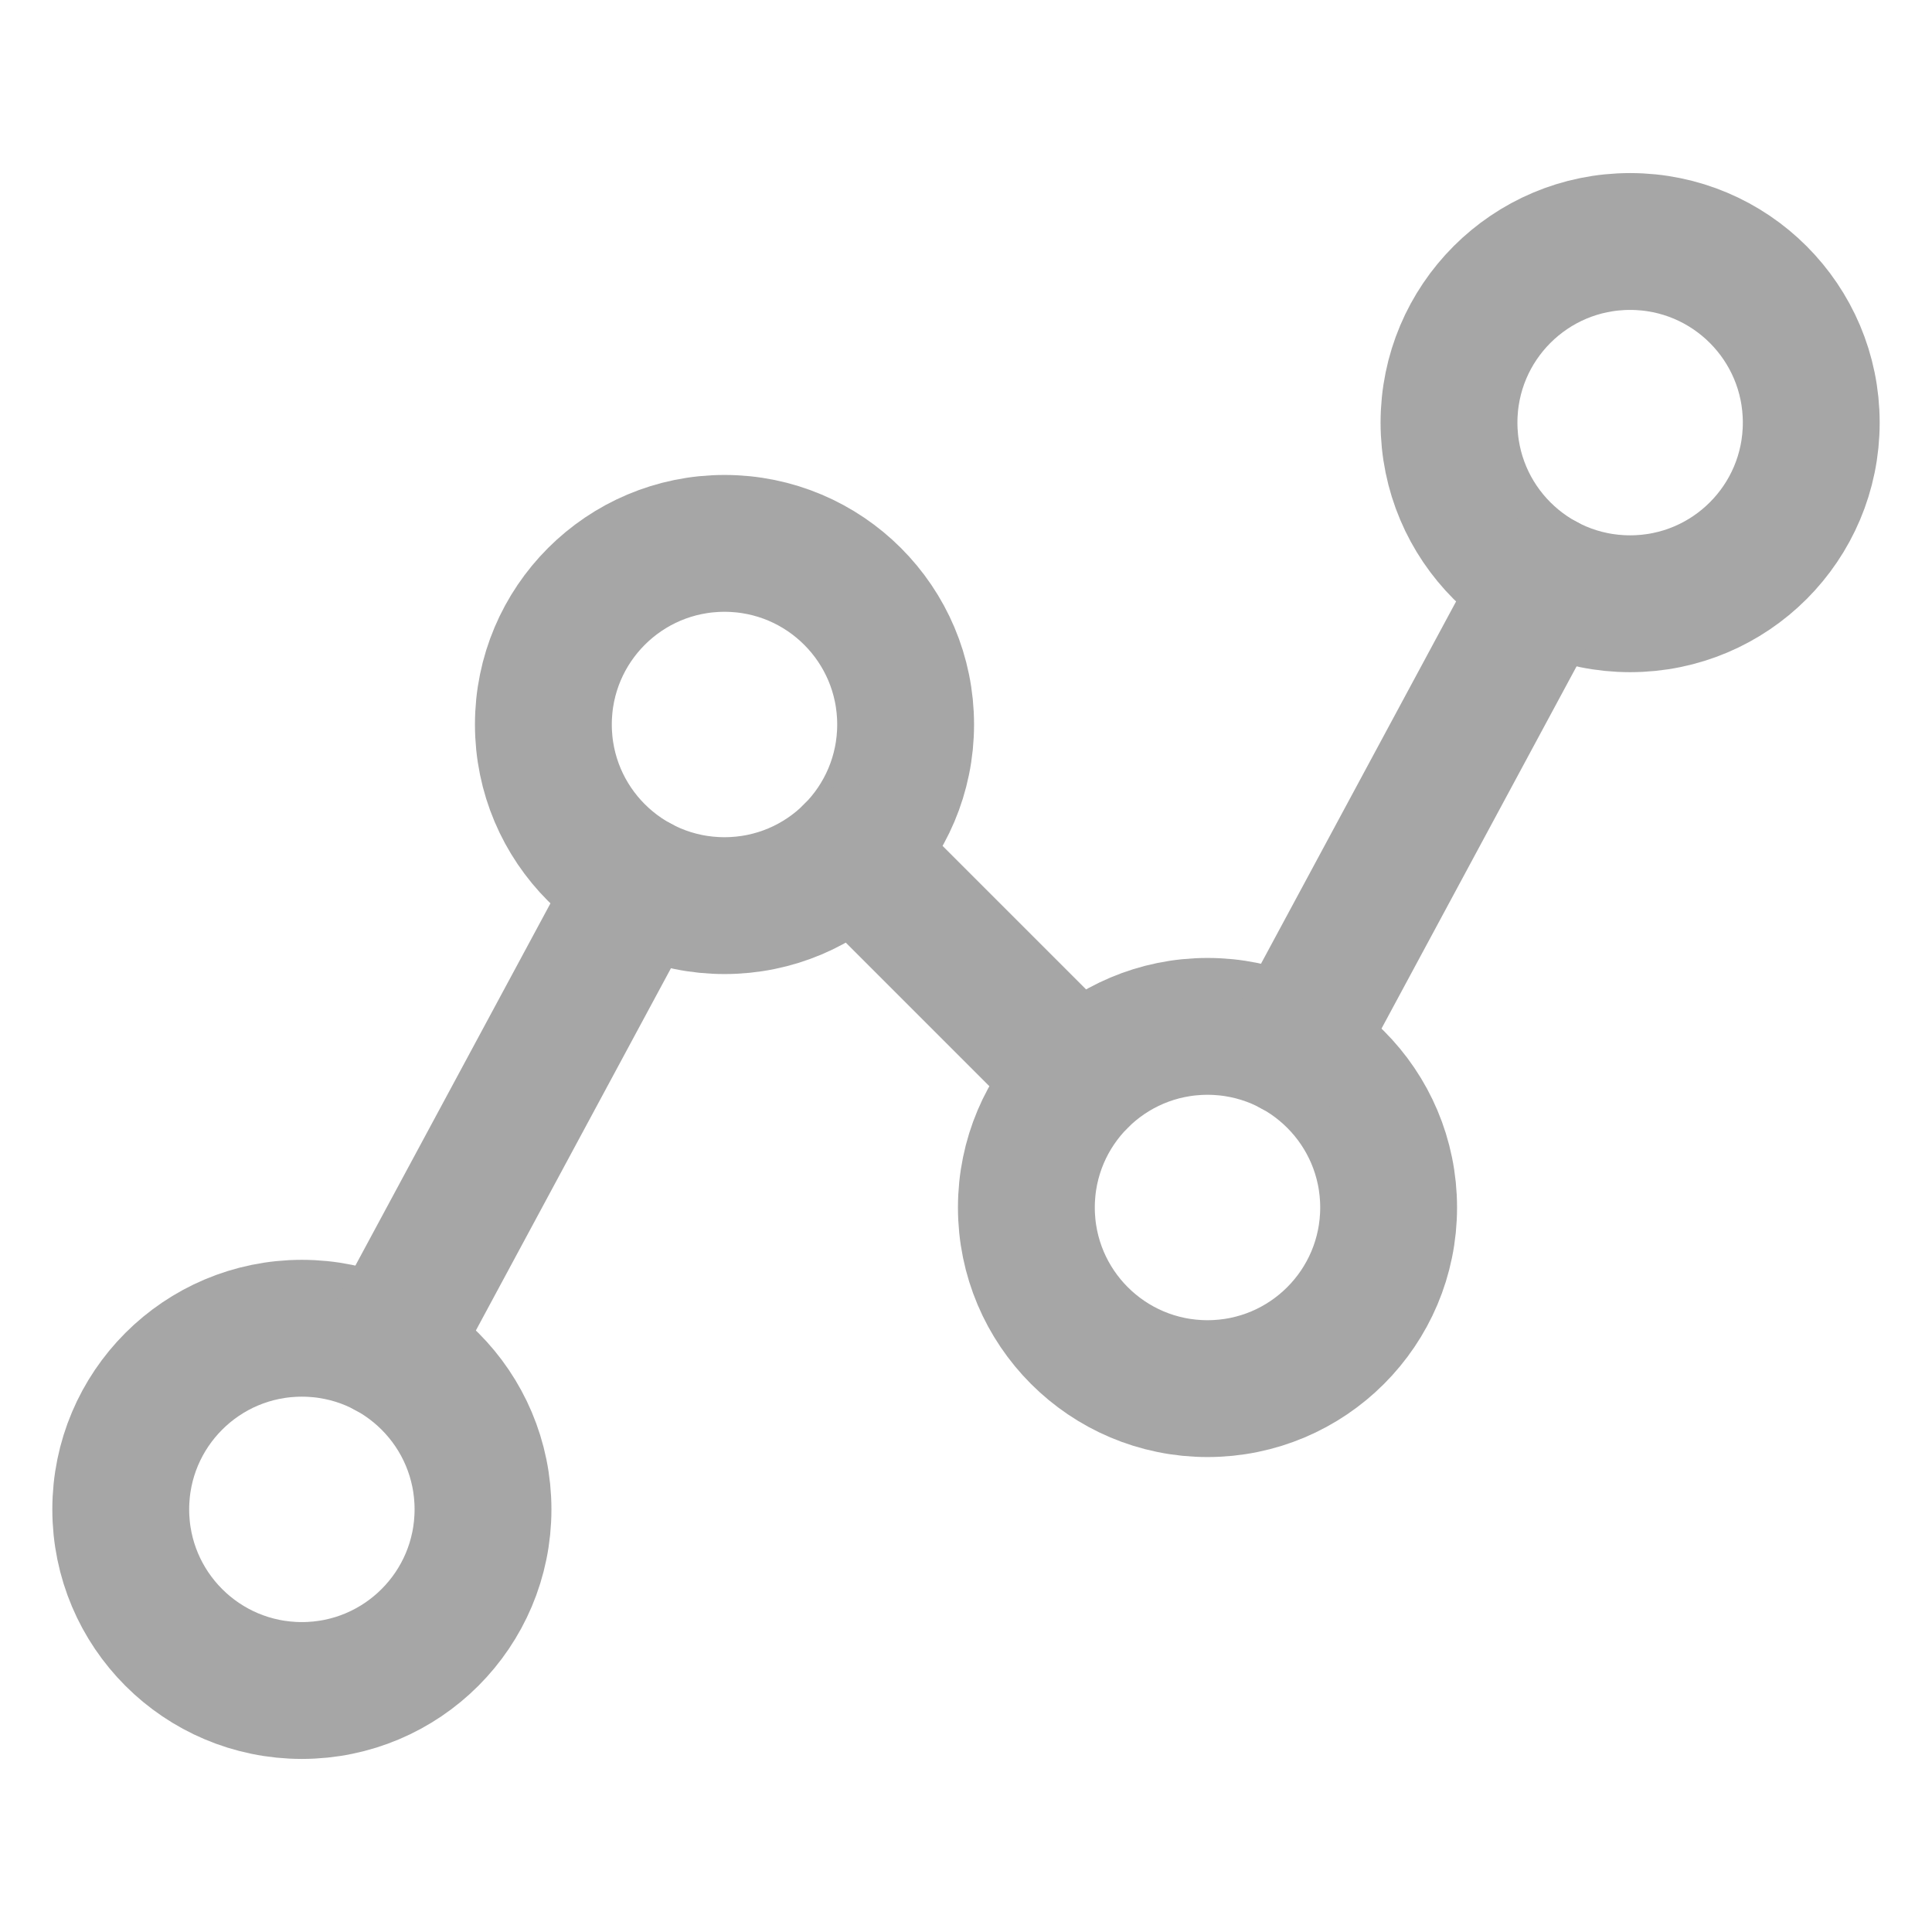 <svg width="24" height="24" viewBox="0 0 24 24" fill="none" xmlns="http://www.w3.org/2000/svg">
<path d="M3.75 21C4.993 21 6 19.993 6 18.75C6 17.507 4.993 16.5 3.75 16.5C2.507 16.5 1.5 17.507 1.5 18.75C1.5 19.993 2.507 21 3.75 21Z" stroke="#A6A6A6" stroke-width="1.7" stroke-linecap="round" stroke-linejoin="round"/>
<path d="M9 11.25C10.243 11.25 11.25 10.243 11.25 9C11.25 7.757 10.243 6.75 9 6.75C7.757 6.75 6.75 7.757 6.75 9C6.75 10.243 7.757 11.25 9 11.25Z" stroke="#A6A6A6" stroke-width="1.7" stroke-linecap="round" stroke-linejoin="round"/>
<path d="M15 17.25C16.243 17.25 17.25 16.243 17.25 15C17.25 13.757 16.243 12.75 15 12.75C13.757 12.75 12.75 13.757 12.75 15C12.75 16.243 13.757 17.25 15 17.25Z" stroke="#A6A6A6" stroke-width="1.7" stroke-linecap="round" stroke-linejoin="round"/>
<path d="M20.25 7.5C21.493 7.5 22.5 6.493 22.5 5.25C22.5 4.007 21.493 3 20.25 3C19.007 3 18 4.007 18 5.25C18 6.493 19.007 7.5 20.25 7.5Z" stroke="#A6A6A6" stroke-width="1.7" stroke-linecap="round" stroke-linejoin="round"/>
<path d="M7.933 10.981L4.816 16.769" stroke="#A6A6A6" stroke-width="1.7" stroke-linecap="round" stroke-linejoin="round"/>
<path d="M13.408 13.409L10.59 10.591" stroke="#A6A6A6" stroke-width="1.7" stroke-linecap="round" stroke-linejoin="round"/>
<path d="M19.183 7.231L16.066 13.019" stroke="#A6A6A6" stroke-width="1.7" stroke-linecap="round" stroke-linejoin="round"/>
</svg>
